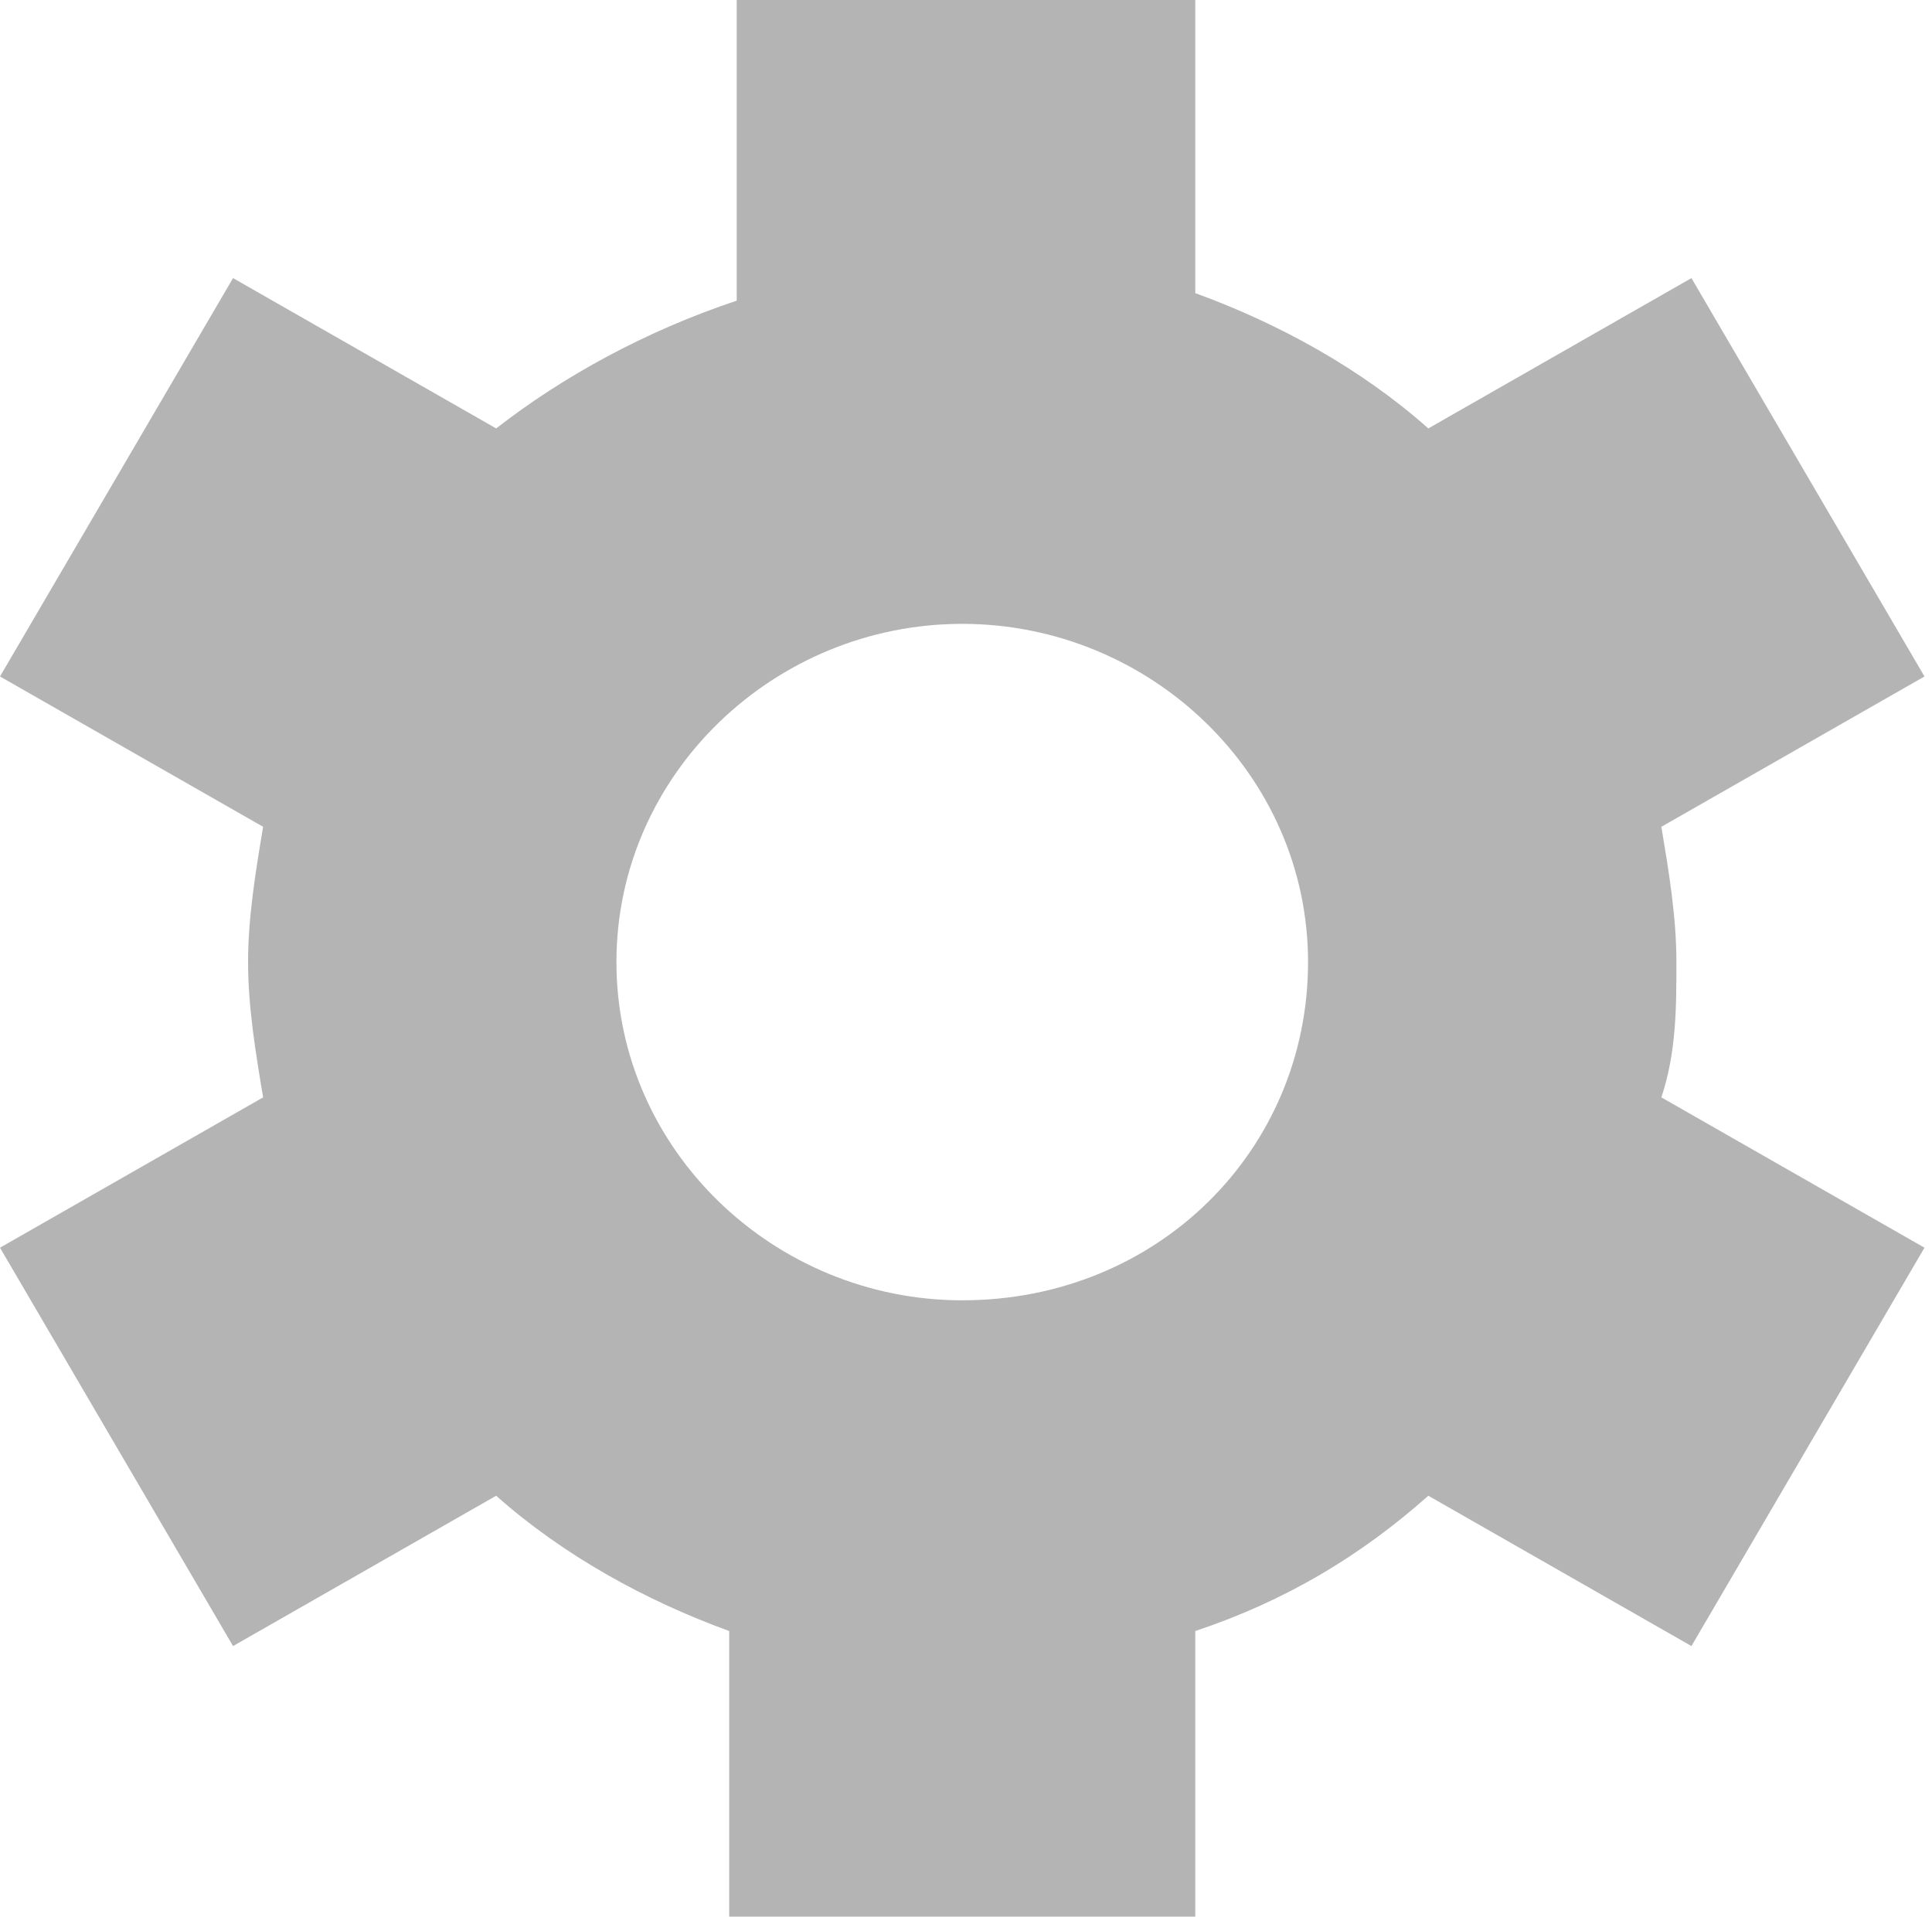 <svg xmlns:xlink="http://www.w3.org/1999/xlink" xmlns="http://www.w3.org/2000/svg" class="vector-icon" aria-labelledby="alpsAccountLinkText" width="25.7"  height="25.5" ><defs><symbol id="alps_icon_setting" viewBox="0 0 25.7 25.5"><path d="M22.3 12.8c0-.6-.1-1.2-.2-1.8l3.5-2-3.1-5.3-3.5 2c-.9-.8-2-1.4-3.1-1.8V0H9.8v4c-1.2.4-2.3 1-3.2 1.7l-3.5-2L0 9l3.5 2c-.1.6-.2 1.2-.2 1.8 0 .6.1 1.2.2 1.8l-3.5 2 3.1 5.3 3.5-2c.9.8 2 1.4 3.1 1.8v4h6.2v-4c1.2-.4 2.2-1 3.1-1.8l3.5 2 3.1-5.3-3.5-2c.2-.6.2-1.2.2-1.8zm-9.5 4.5c-2.5 0-4.6-2-4.6-4.5s2.1-4.5 4.6-4.5c2.5 0 4.6 2 4.6 4.5s-2 4.5-4.6 4.5z"></path></symbol></defs><use xlink:href="#alps_icon_setting" fill="#B4B4B4"></use></svg>